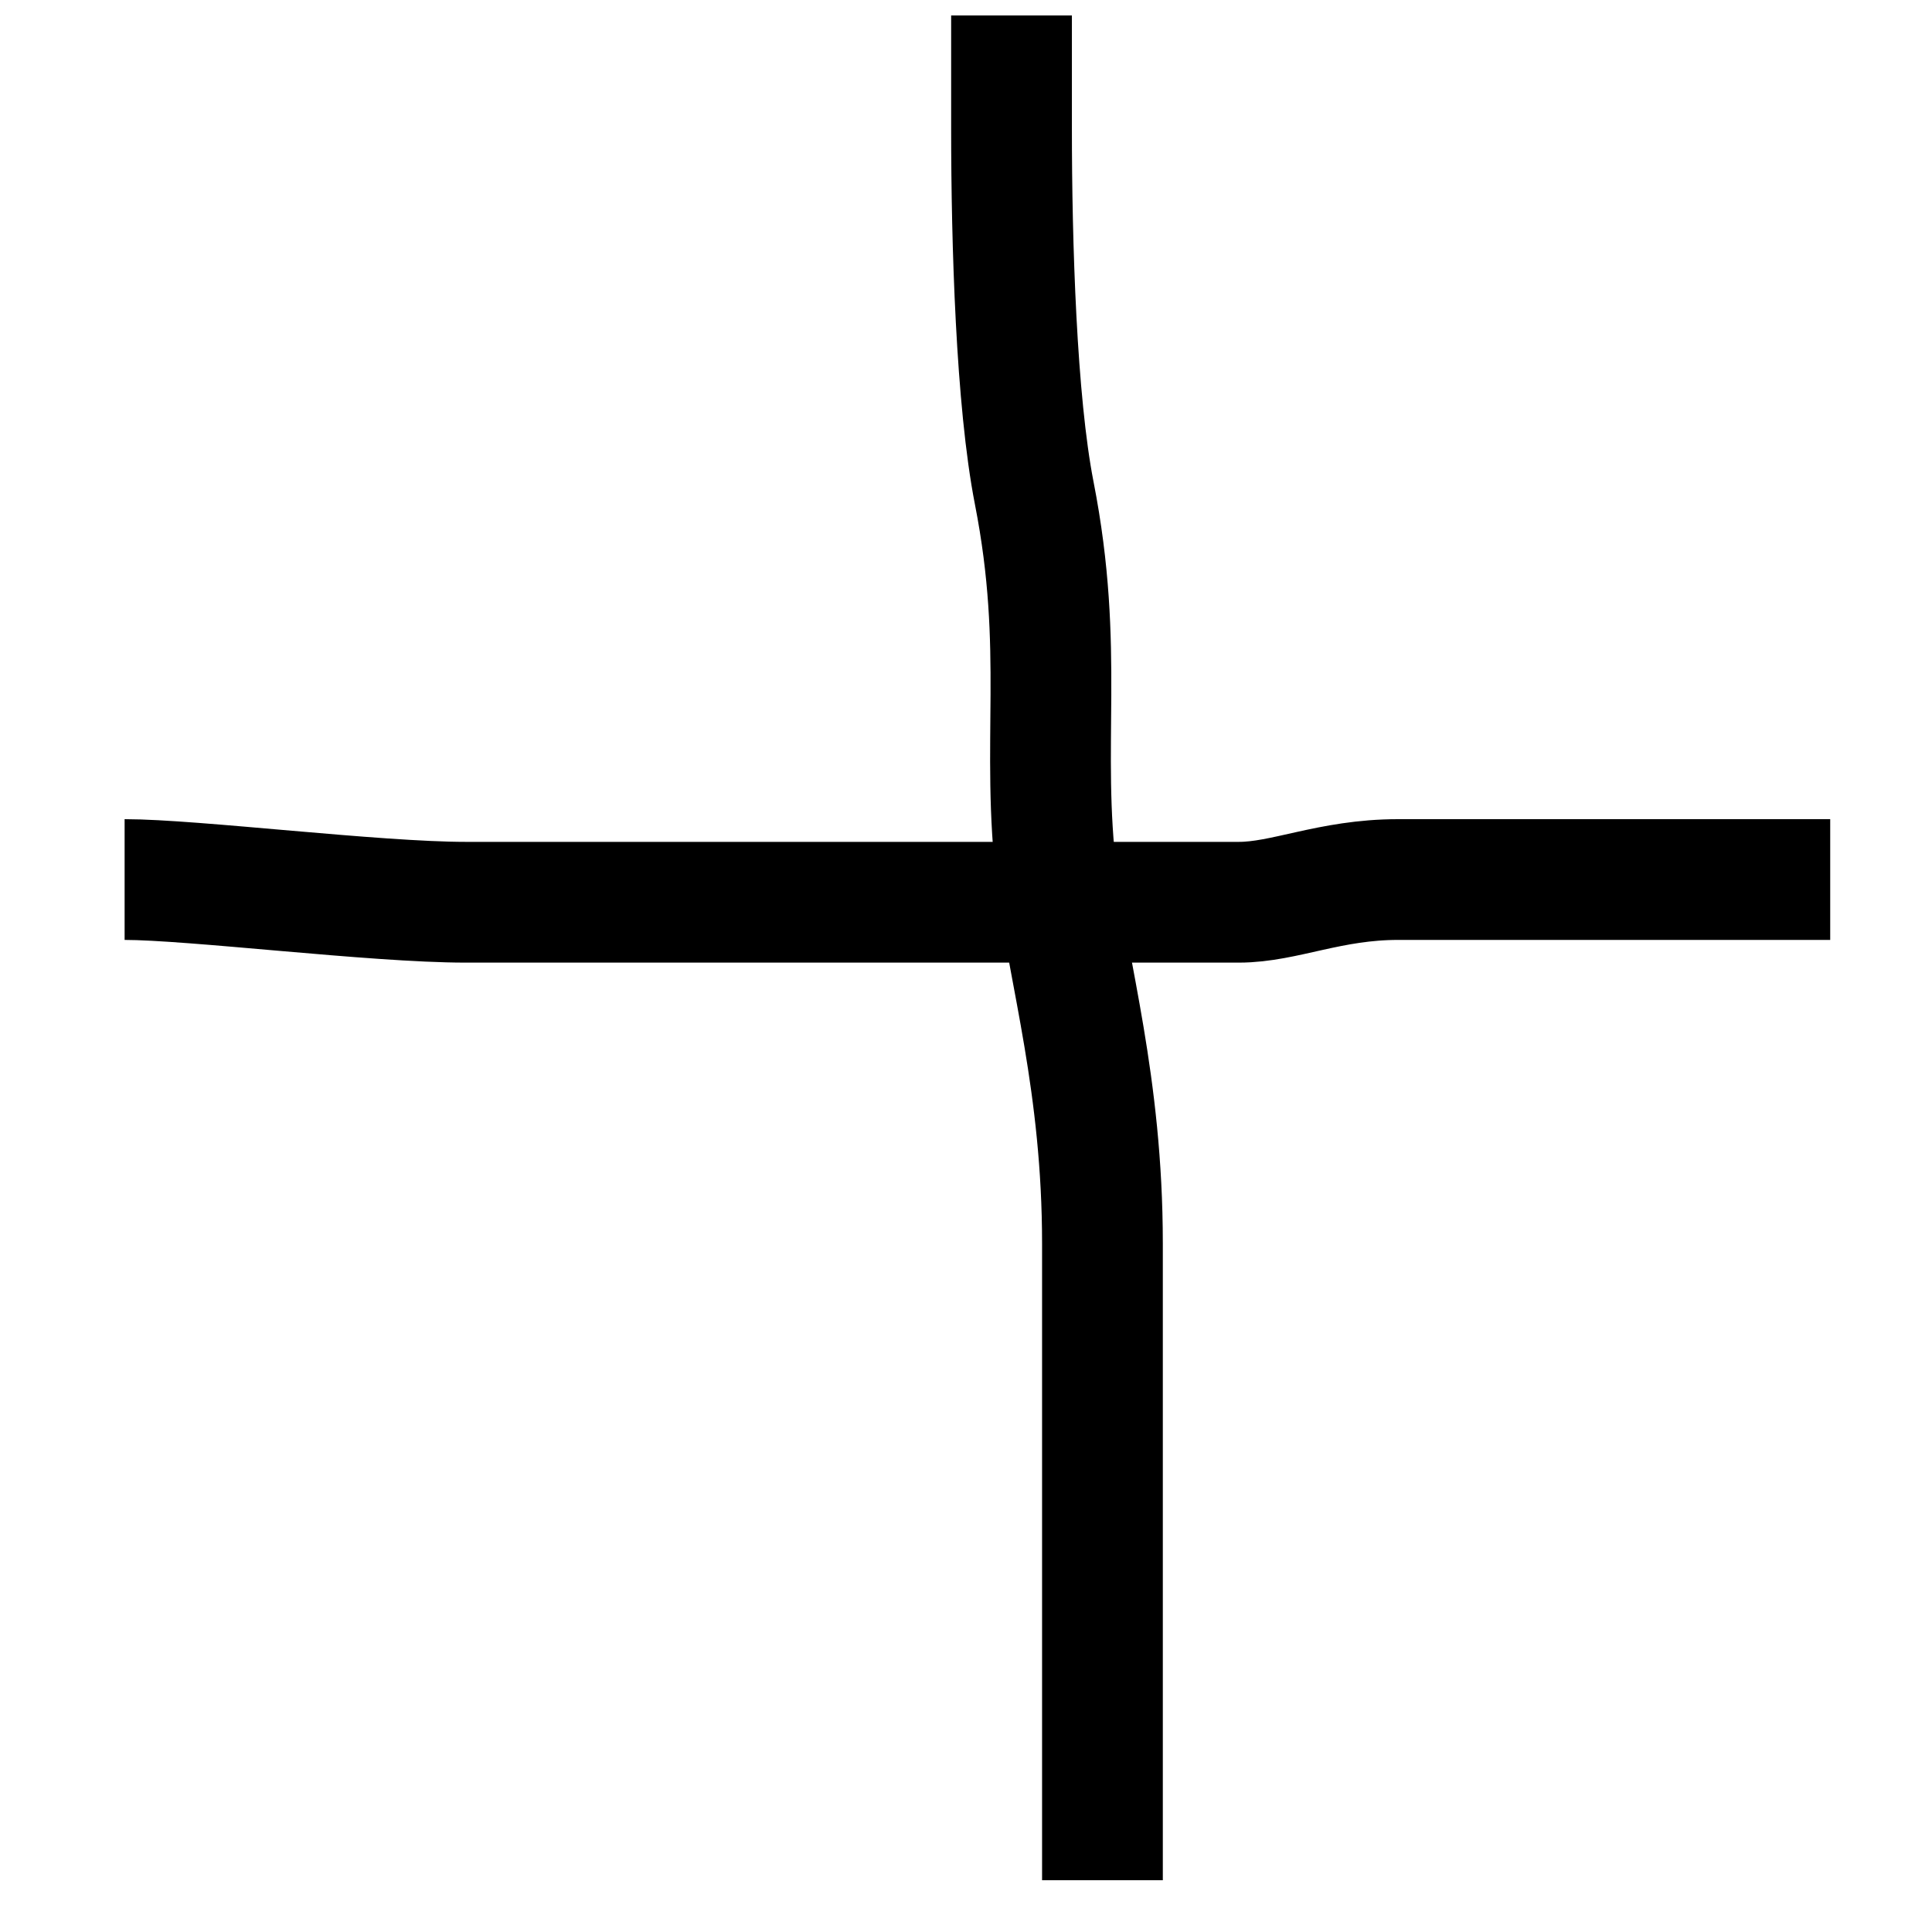 <svg width="16" height="16" xmlns="http://www.w3.org/2000/svg">

 <g>
  <title>Layer 1</title>
  <path d="m1.032,7.284c0.565,0 2.072,0.188 2.825,0.188c0.753,0 2.072,0 3.578,0c0.942,0 2.26,0 2.825,0c0.377,0 0.753,-0.188 1.318,-0.188c1.318,0 1.883,0 2.072,0c0,0 0.188,0 0.377,0c0.188,0 0.377,0 0.377,0c0.188,0 0.565,0 0.753,0l0,0" id="svg_1" stroke="#000" fill="none"/>
  <path d="m8.377,0.128c0,0.377 0,0.565 0,0.942c0,0.942 0.039,2.251 0.188,3.013c0.256,1.307 0.05,2.08 0.188,3.202c0.095,0.771 0.377,1.695 0.377,3.013c0,0.753 0,1.507 0,2.448c0,0.753 0,1.695 0,2.072c0,0.188 0,0.377 0,0.565l0,0l0,0.188l0,0" id="svg_2" stroke="#000" fill="none"/>
 </g>
</svg>
